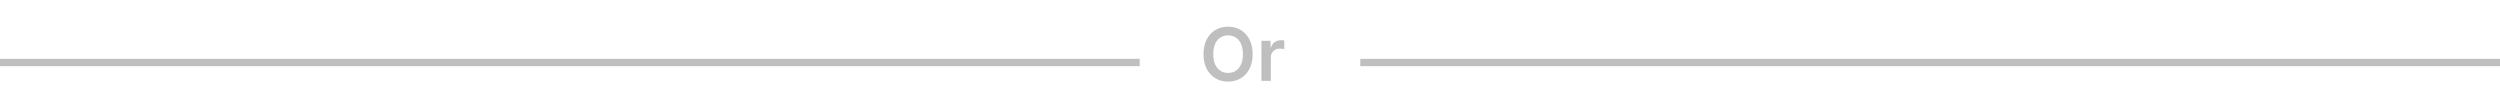 <svg width="340" height="14" viewBox="0 0 340 14" fill="none" xmlns="http://www.w3.org/2000/svg">
<path d="M170.361 7.364C170.361 8.147 170.215 8.818 169.921 9.377C169.63 9.933 169.232 10.36 168.728 10.655C168.226 10.951 167.657 11.099 167.02 11.099C166.383 11.099 165.812 10.951 165.308 10.655C164.806 10.357 164.409 9.93 164.115 9.374C163.824 8.815 163.678 8.145 163.678 7.364C163.678 6.58 163.824 5.91 164.115 5.354C164.409 4.795 164.806 4.368 165.308 4.072C165.812 3.776 166.383 3.628 167.02 3.628C167.657 3.628 168.226 3.776 168.728 4.072C169.232 4.368 169.63 4.795 169.921 5.354C170.215 5.91 170.361 6.58 170.361 7.364ZM169.037 7.364C169.037 6.812 168.95 6.347 168.778 5.968C168.607 5.587 168.37 5.299 168.067 5.105C167.764 4.909 167.415 4.81 167.02 4.81C166.624 4.81 166.275 4.909 165.972 5.105C165.669 5.299 165.431 5.587 165.258 5.968C165.088 6.347 165.003 6.812 165.003 7.364C165.003 7.915 165.088 8.382 165.258 8.763C165.431 9.142 165.669 9.429 165.972 9.626C166.275 9.82 166.624 9.917 167.02 9.917C167.415 9.917 167.764 9.82 168.067 9.626C168.37 9.429 168.607 9.142 168.778 8.763C168.95 8.382 169.037 7.915 169.037 7.364ZM171.55 11V5.545H172.797V6.455H172.853C172.953 6.14 173.123 5.897 173.365 5.727C173.609 5.554 173.887 5.467 174.199 5.467C174.27 5.467 174.35 5.471 174.437 5.478C174.527 5.483 174.602 5.491 174.661 5.503V6.685C174.607 6.666 174.52 6.65 174.402 6.636C174.286 6.619 174.173 6.611 174.064 6.611C173.83 6.611 173.619 6.662 173.432 6.763C173.248 6.863 173.102 7.001 172.995 7.179C172.889 7.357 172.836 7.561 172.836 7.793V11H171.55Z" fill="black" fill-opacity="0.25"/>
<line x1="185" y1="8.5" x2="340" y2="8.5" stroke="black" stroke-opacity="0.25"/>
<line y1="8.5" x2="155" y2="8.5" stroke="black" stroke-opacity="0.25"/>
</svg>
